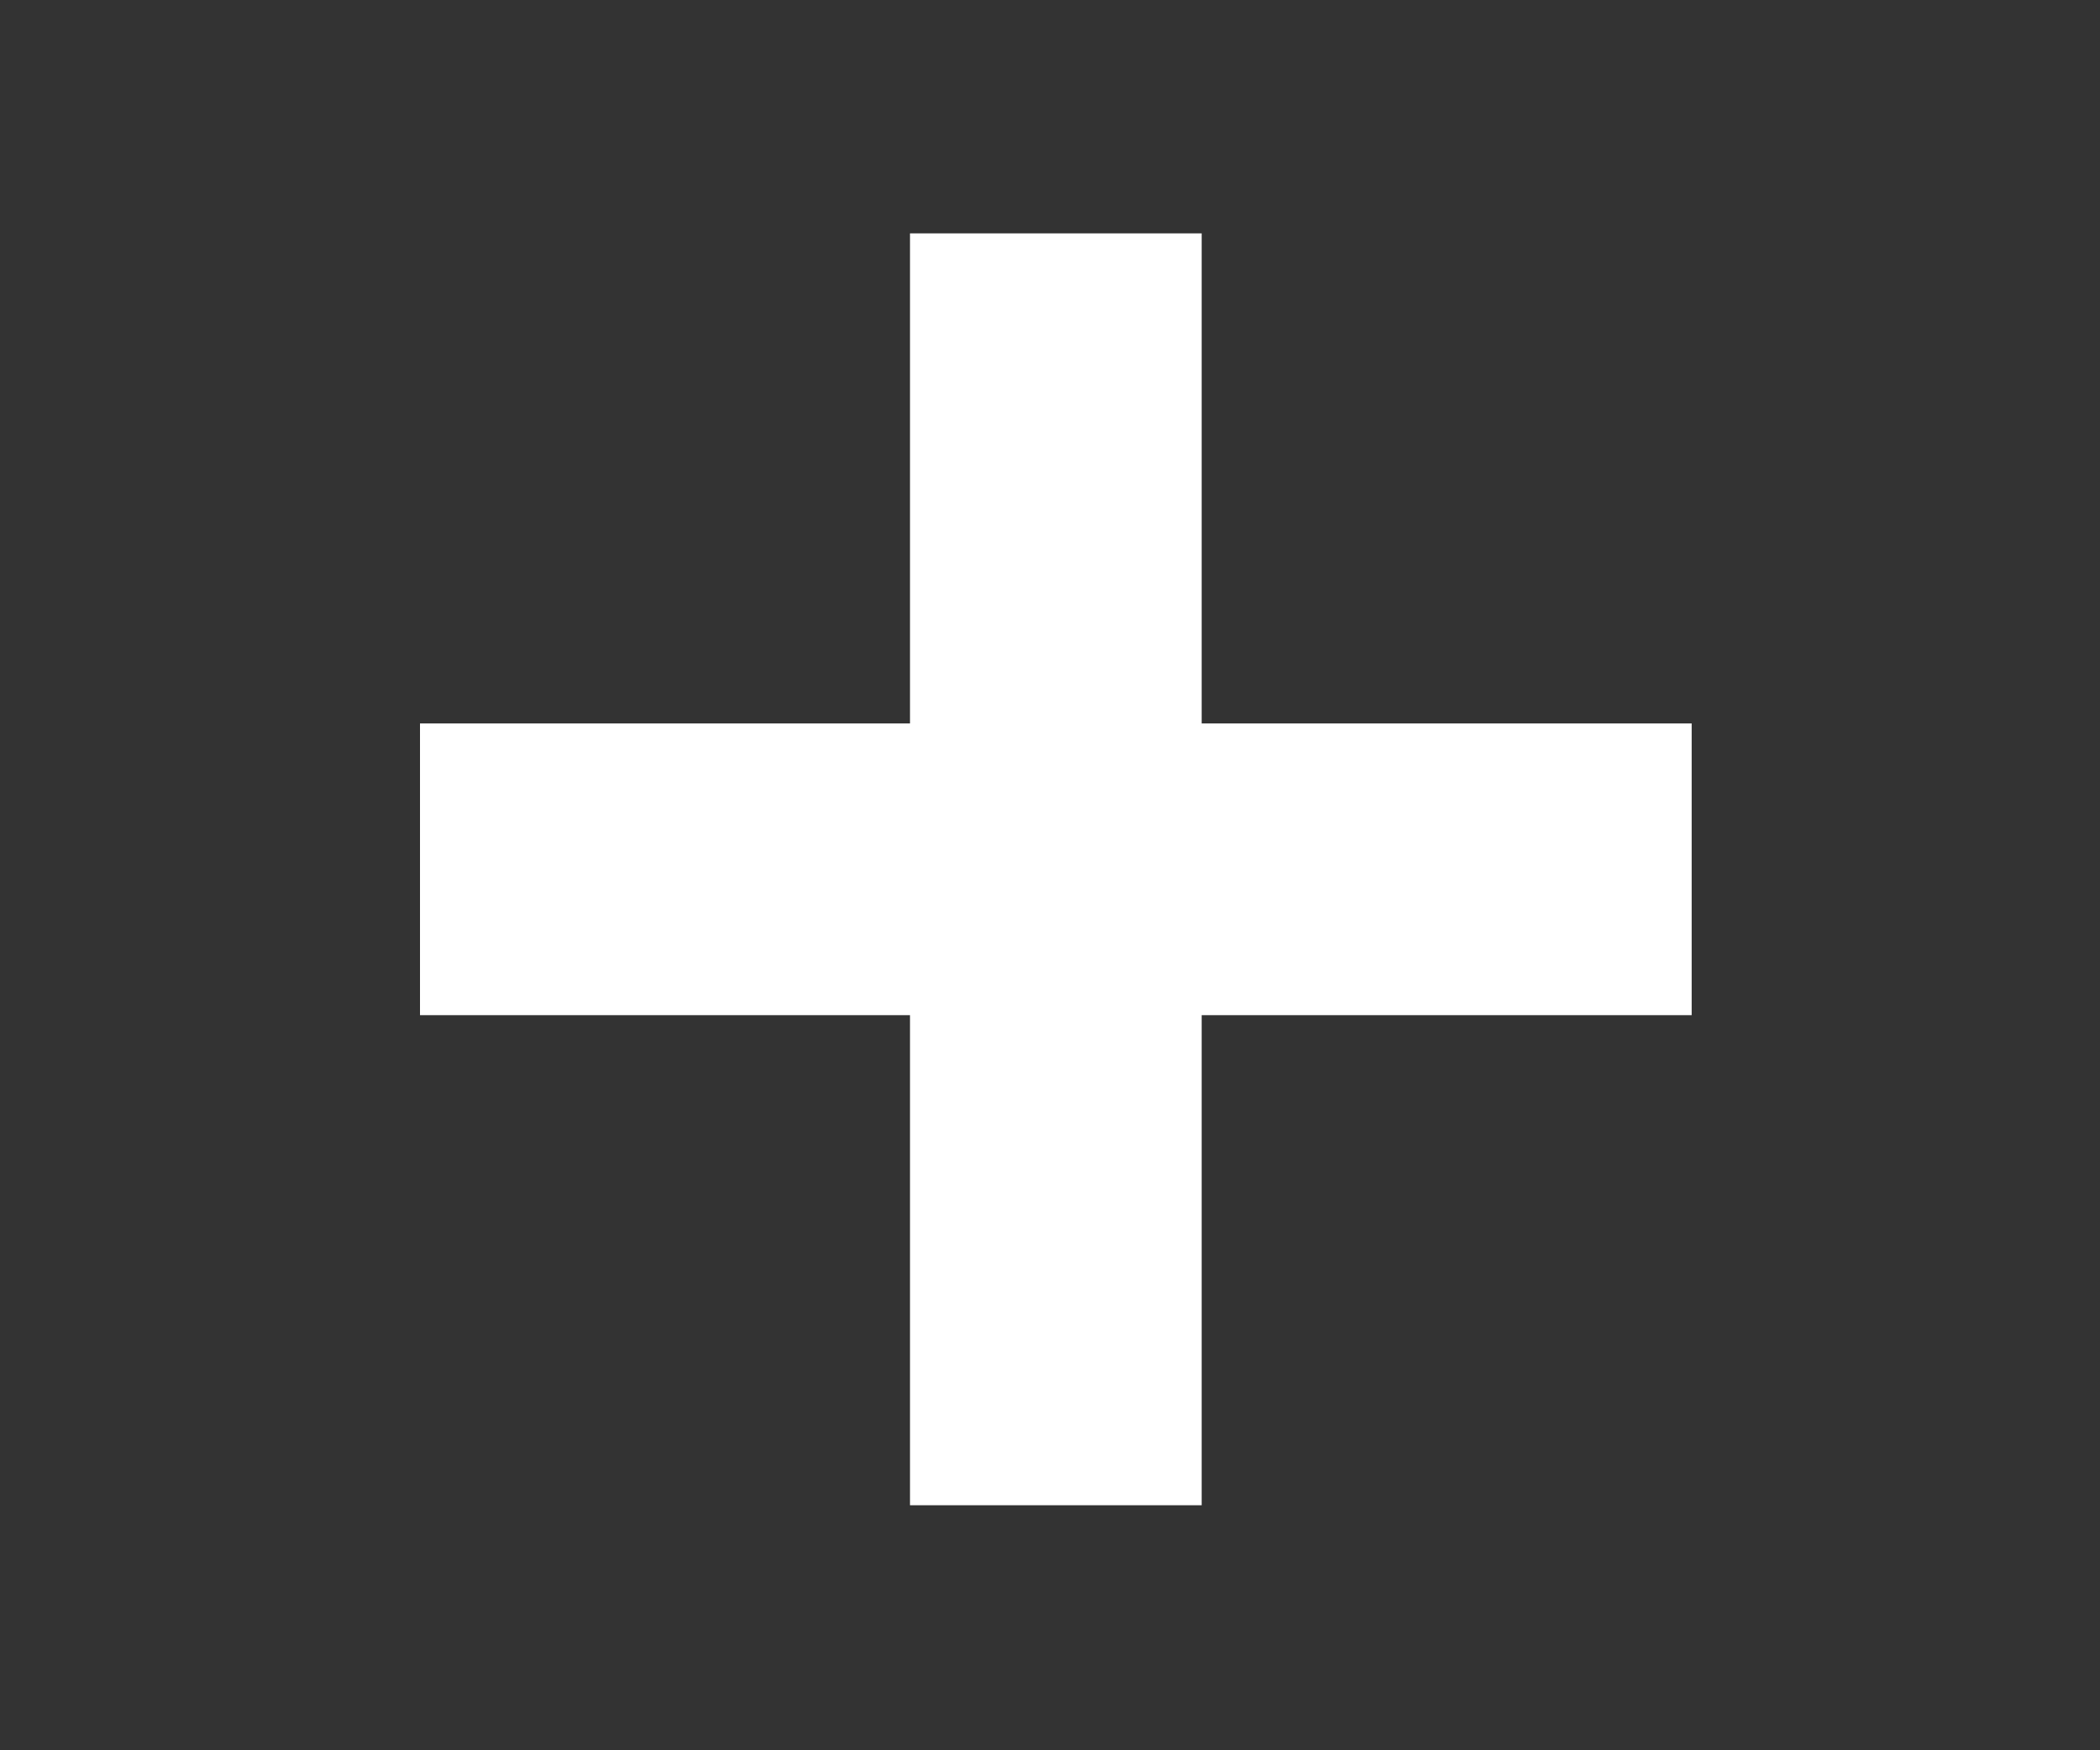 <svg width="180" height="150" viewBox="0 0 180 150" fill="none" xmlns="http://www.w3.org/2000/svg">
<rect x="0" y="0" width="180" height="150" fill="#333333" stroke="none"/>
<rect x="36" y="87" width="25" height="109" transform="rotate(-90 36 87)" fill="#ffffff"/>
<rect x="78" y="20" width="25" height="109" fill="#ffffff"/>
</svg>

